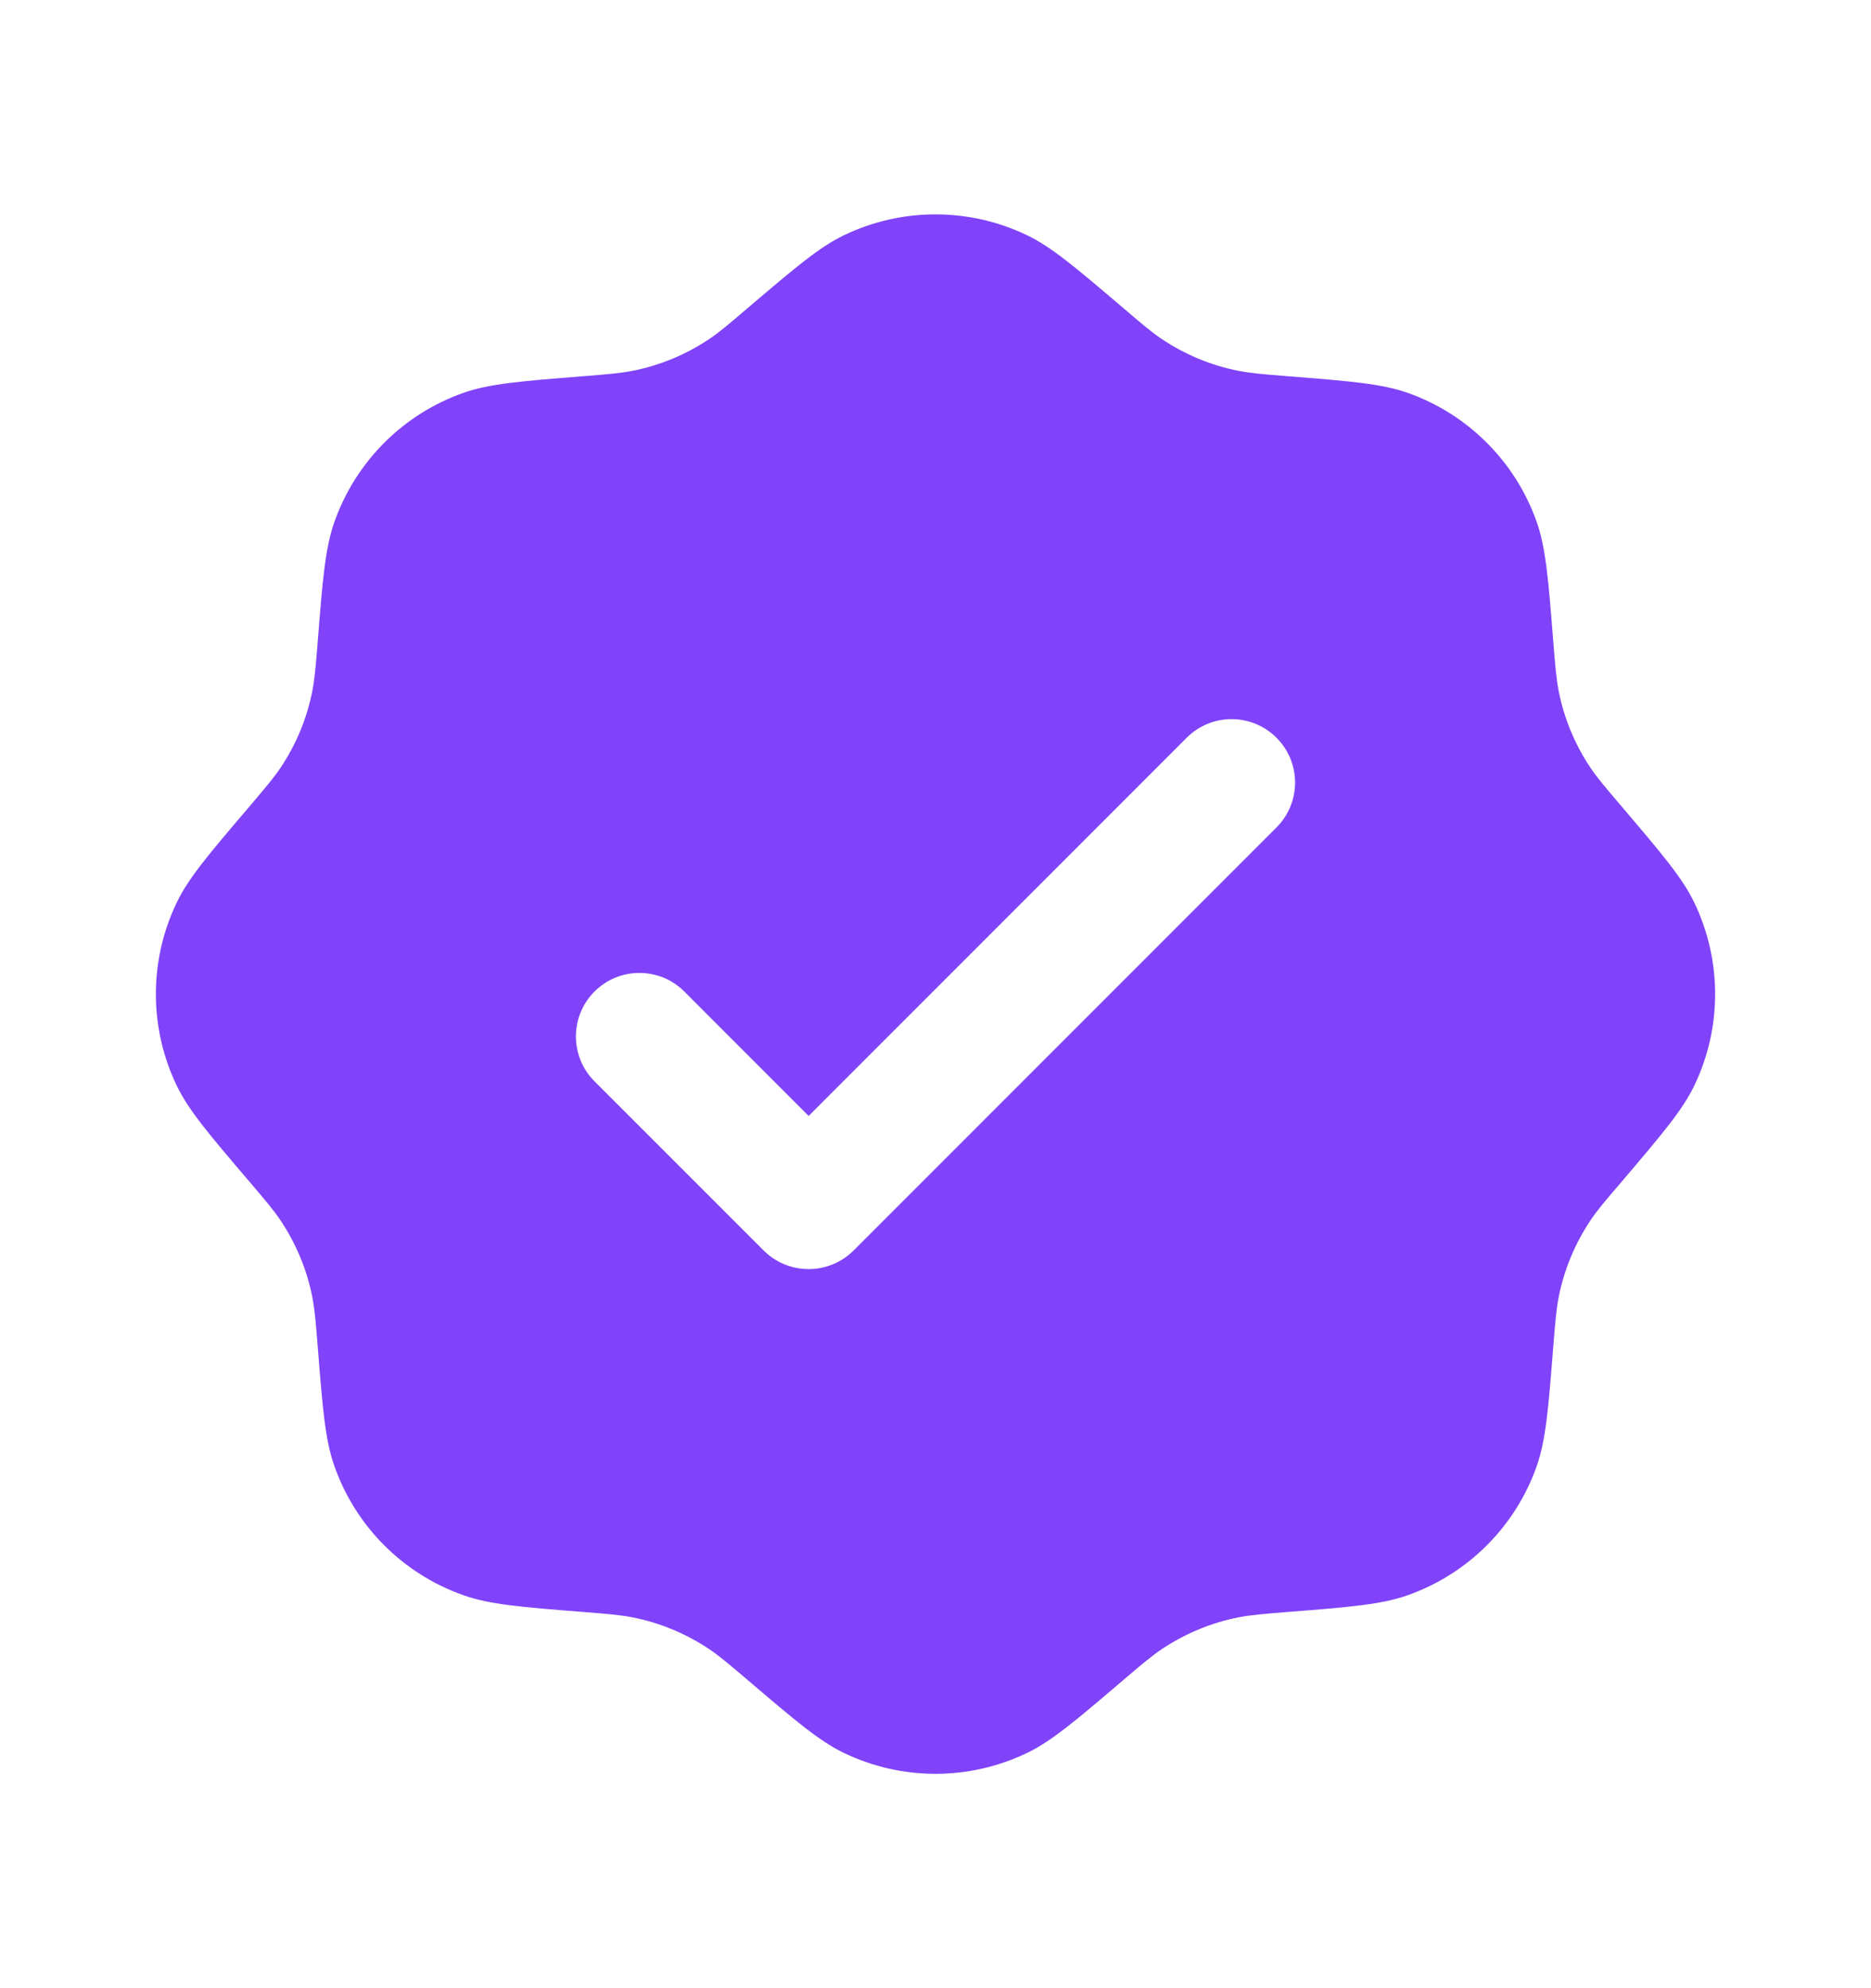 <svg width="16" height="17" viewBox="0 0 16 17" fill="none" xmlns="http://www.w3.org/2000/svg">
<g id="Bold / Money / Verified Check">
<path id="Subtract" fill-rule="evenodd" clip-rule="evenodd" d="M6.395 2.633C6.233 2.772 6.151 2.841 6.065 2.899C5.866 3.032 5.643 3.125 5.408 3.171C5.306 3.191 5.199 3.2 4.987 3.217C4.452 3.259 4.185 3.281 3.963 3.359C3.447 3.541 3.042 3.947 2.86 4.462C2.781 4.685 2.759 4.952 2.717 5.487C2.7 5.699 2.691 5.806 2.671 5.908C2.625 6.143 2.532 6.366 2.399 6.565C2.341 6.651 2.272 6.732 2.134 6.895C1.786 7.303 1.612 7.507 1.51 7.72C1.274 8.213 1.274 8.787 1.51 9.28C1.612 9.493 1.786 9.697 2.134 10.105C2.272 10.267 2.341 10.348 2.399 10.435C2.532 10.634 2.625 10.857 2.671 11.092C2.691 11.194 2.7 11.301 2.717 11.513C2.759 12.047 2.781 12.315 2.86 12.537C3.042 13.053 3.447 13.458 3.963 13.64C4.185 13.719 4.452 13.741 4.987 13.783C5.199 13.8 5.306 13.809 5.408 13.829C5.643 13.875 5.866 13.968 6.065 14.101C6.151 14.159 6.233 14.228 6.395 14.366C6.803 14.714 7.007 14.888 7.22 14.99C7.713 15.226 8.287 15.226 8.78 14.99C8.993 14.888 9.197 14.714 9.605 14.366C9.767 14.228 9.849 14.159 9.935 14.101C10.134 13.968 10.357 13.875 10.592 13.829C10.694 13.809 10.801 13.8 11.013 13.783C11.548 13.741 11.815 13.719 12.038 13.64C12.553 13.458 12.959 13.053 13.141 12.537C13.219 12.315 13.241 12.047 13.283 11.513C13.3 11.301 13.309 11.194 13.329 11.092C13.375 10.857 13.468 10.634 13.601 10.435C13.659 10.348 13.728 10.267 13.867 10.105C14.214 9.697 14.388 9.493 14.49 9.28C14.726 8.787 14.726 8.213 14.49 7.72C14.388 7.507 14.214 7.303 13.867 6.895C13.728 6.732 13.659 6.651 13.601 6.565C13.468 6.366 13.375 6.143 13.329 5.908C13.309 5.806 13.3 5.699 13.283 5.487C13.241 4.952 13.219 4.685 13.141 4.462C12.959 3.947 12.553 3.541 12.038 3.359C11.815 3.281 11.548 3.259 11.013 3.217C10.801 3.2 10.694 3.191 10.592 3.171C10.357 3.125 10.134 3.032 9.935 2.899C9.849 2.841 9.767 2.772 9.605 2.633C9.197 2.286 8.993 2.112 8.78 2.01C8.287 1.774 7.713 1.774 7.22 2.01C7.007 2.112 6.803 2.286 6.395 2.633ZM10.916 7.075C11.128 6.863 11.128 6.52 10.916 6.308C10.704 6.096 10.36 6.096 10.148 6.308L6.915 9.542L5.852 8.478C5.64 8.266 5.296 8.266 5.084 8.478C4.872 8.69 4.872 9.034 5.084 9.246L6.531 10.693C6.743 10.904 7.087 10.904 7.299 10.693L10.916 7.075Z" fill="#8043F9"/>
</g>
</svg>
